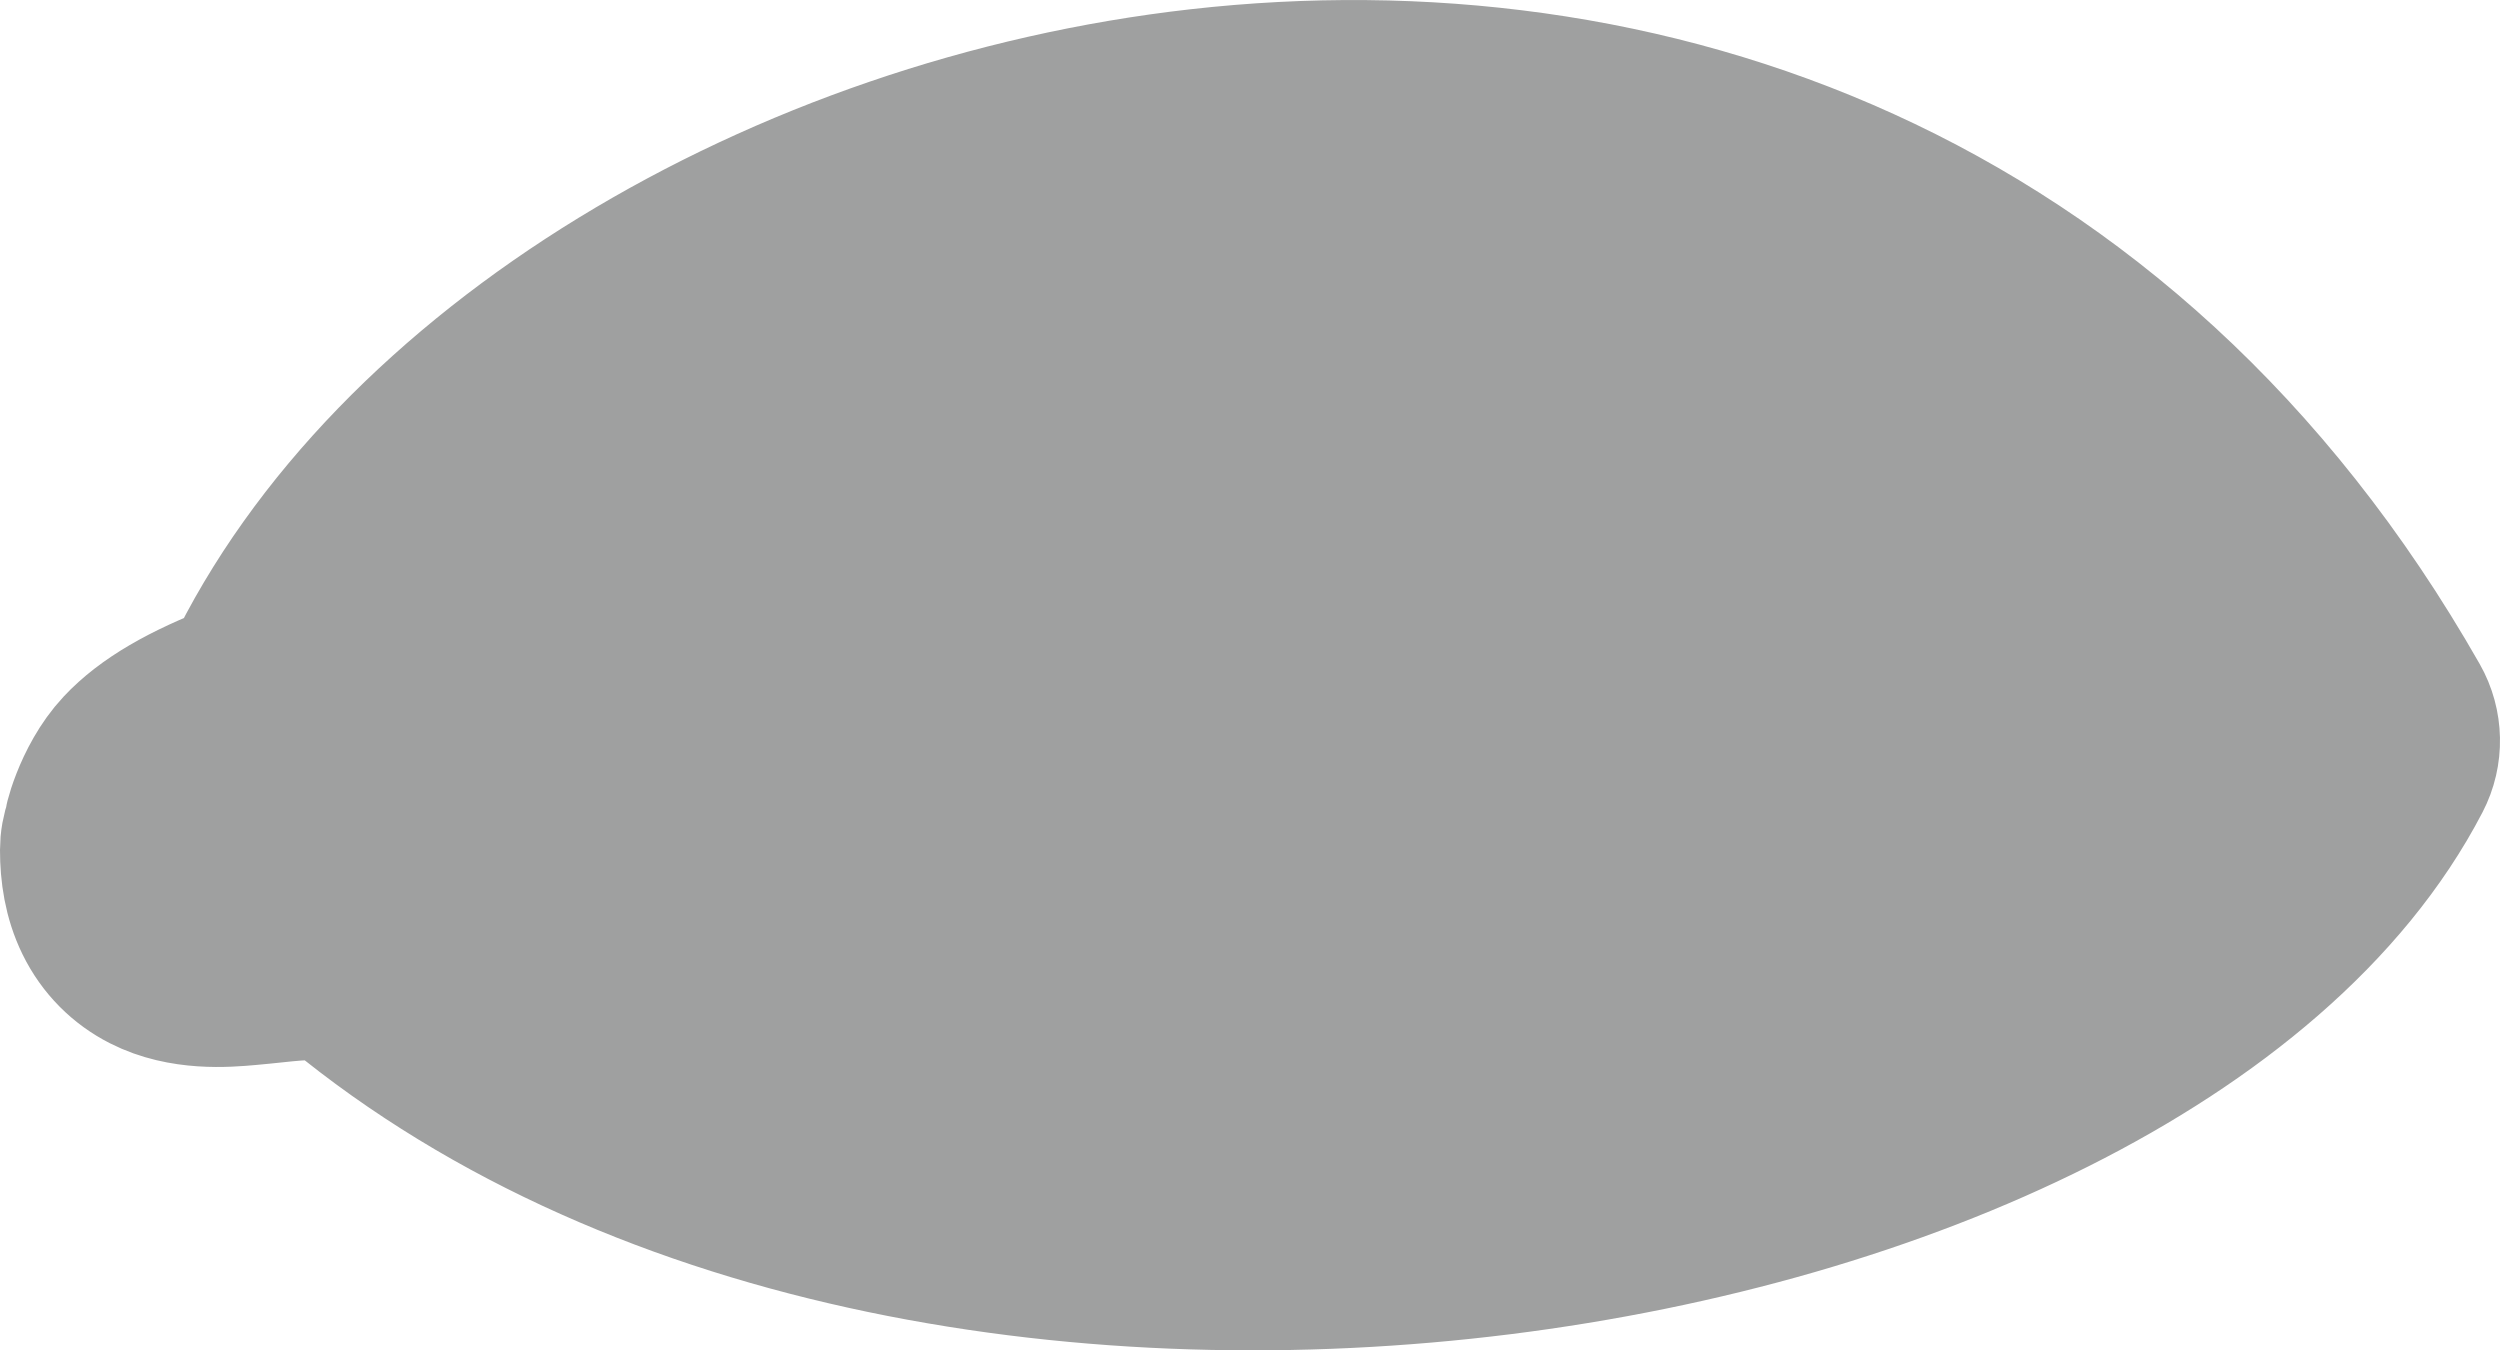 <svg width="274" height="148" viewBox="0 0 274 148" fill="none" xmlns="http://www.w3.org/2000/svg">
<path d="M9.014 90.263C8.674 91.196 8.5 92.181 8.5 93.174C8.5 95.671 8.878 98.351 10.102 100.856C11.412 103.533 13.453 105.519 15.903 106.766C20.076 108.889 24.836 108.472 27.217 108.262C28.263 108.17 29.165 108.075 29.975 107.99C31.762 107.801 33.107 107.66 34.582 107.696C36.447 107.742 36.9 108.11 36.966 108.164C70.61 135.967 120.512 143.292 164.436 137.802C186.555 135.037 207.693 128.972 225.153 120.198C242.483 111.491 256.953 99.72 264.544 85.101C265.872 82.542 265.813 79.484 264.387 76.979C232.593 21.132 179.569 4.035 131.484 9.455C85.756 14.61 42.589 40.424 26.307 74.415C20.215 76.747 15.983 79.159 13.185 82.151C9.811 85.758 8.698 91.131 9.014 90.263Z" fill="#9FA0A0" stroke="#9FA0A0" stroke-width="17" stroke-linecap="round" stroke-linejoin="round"/>
</svg>
